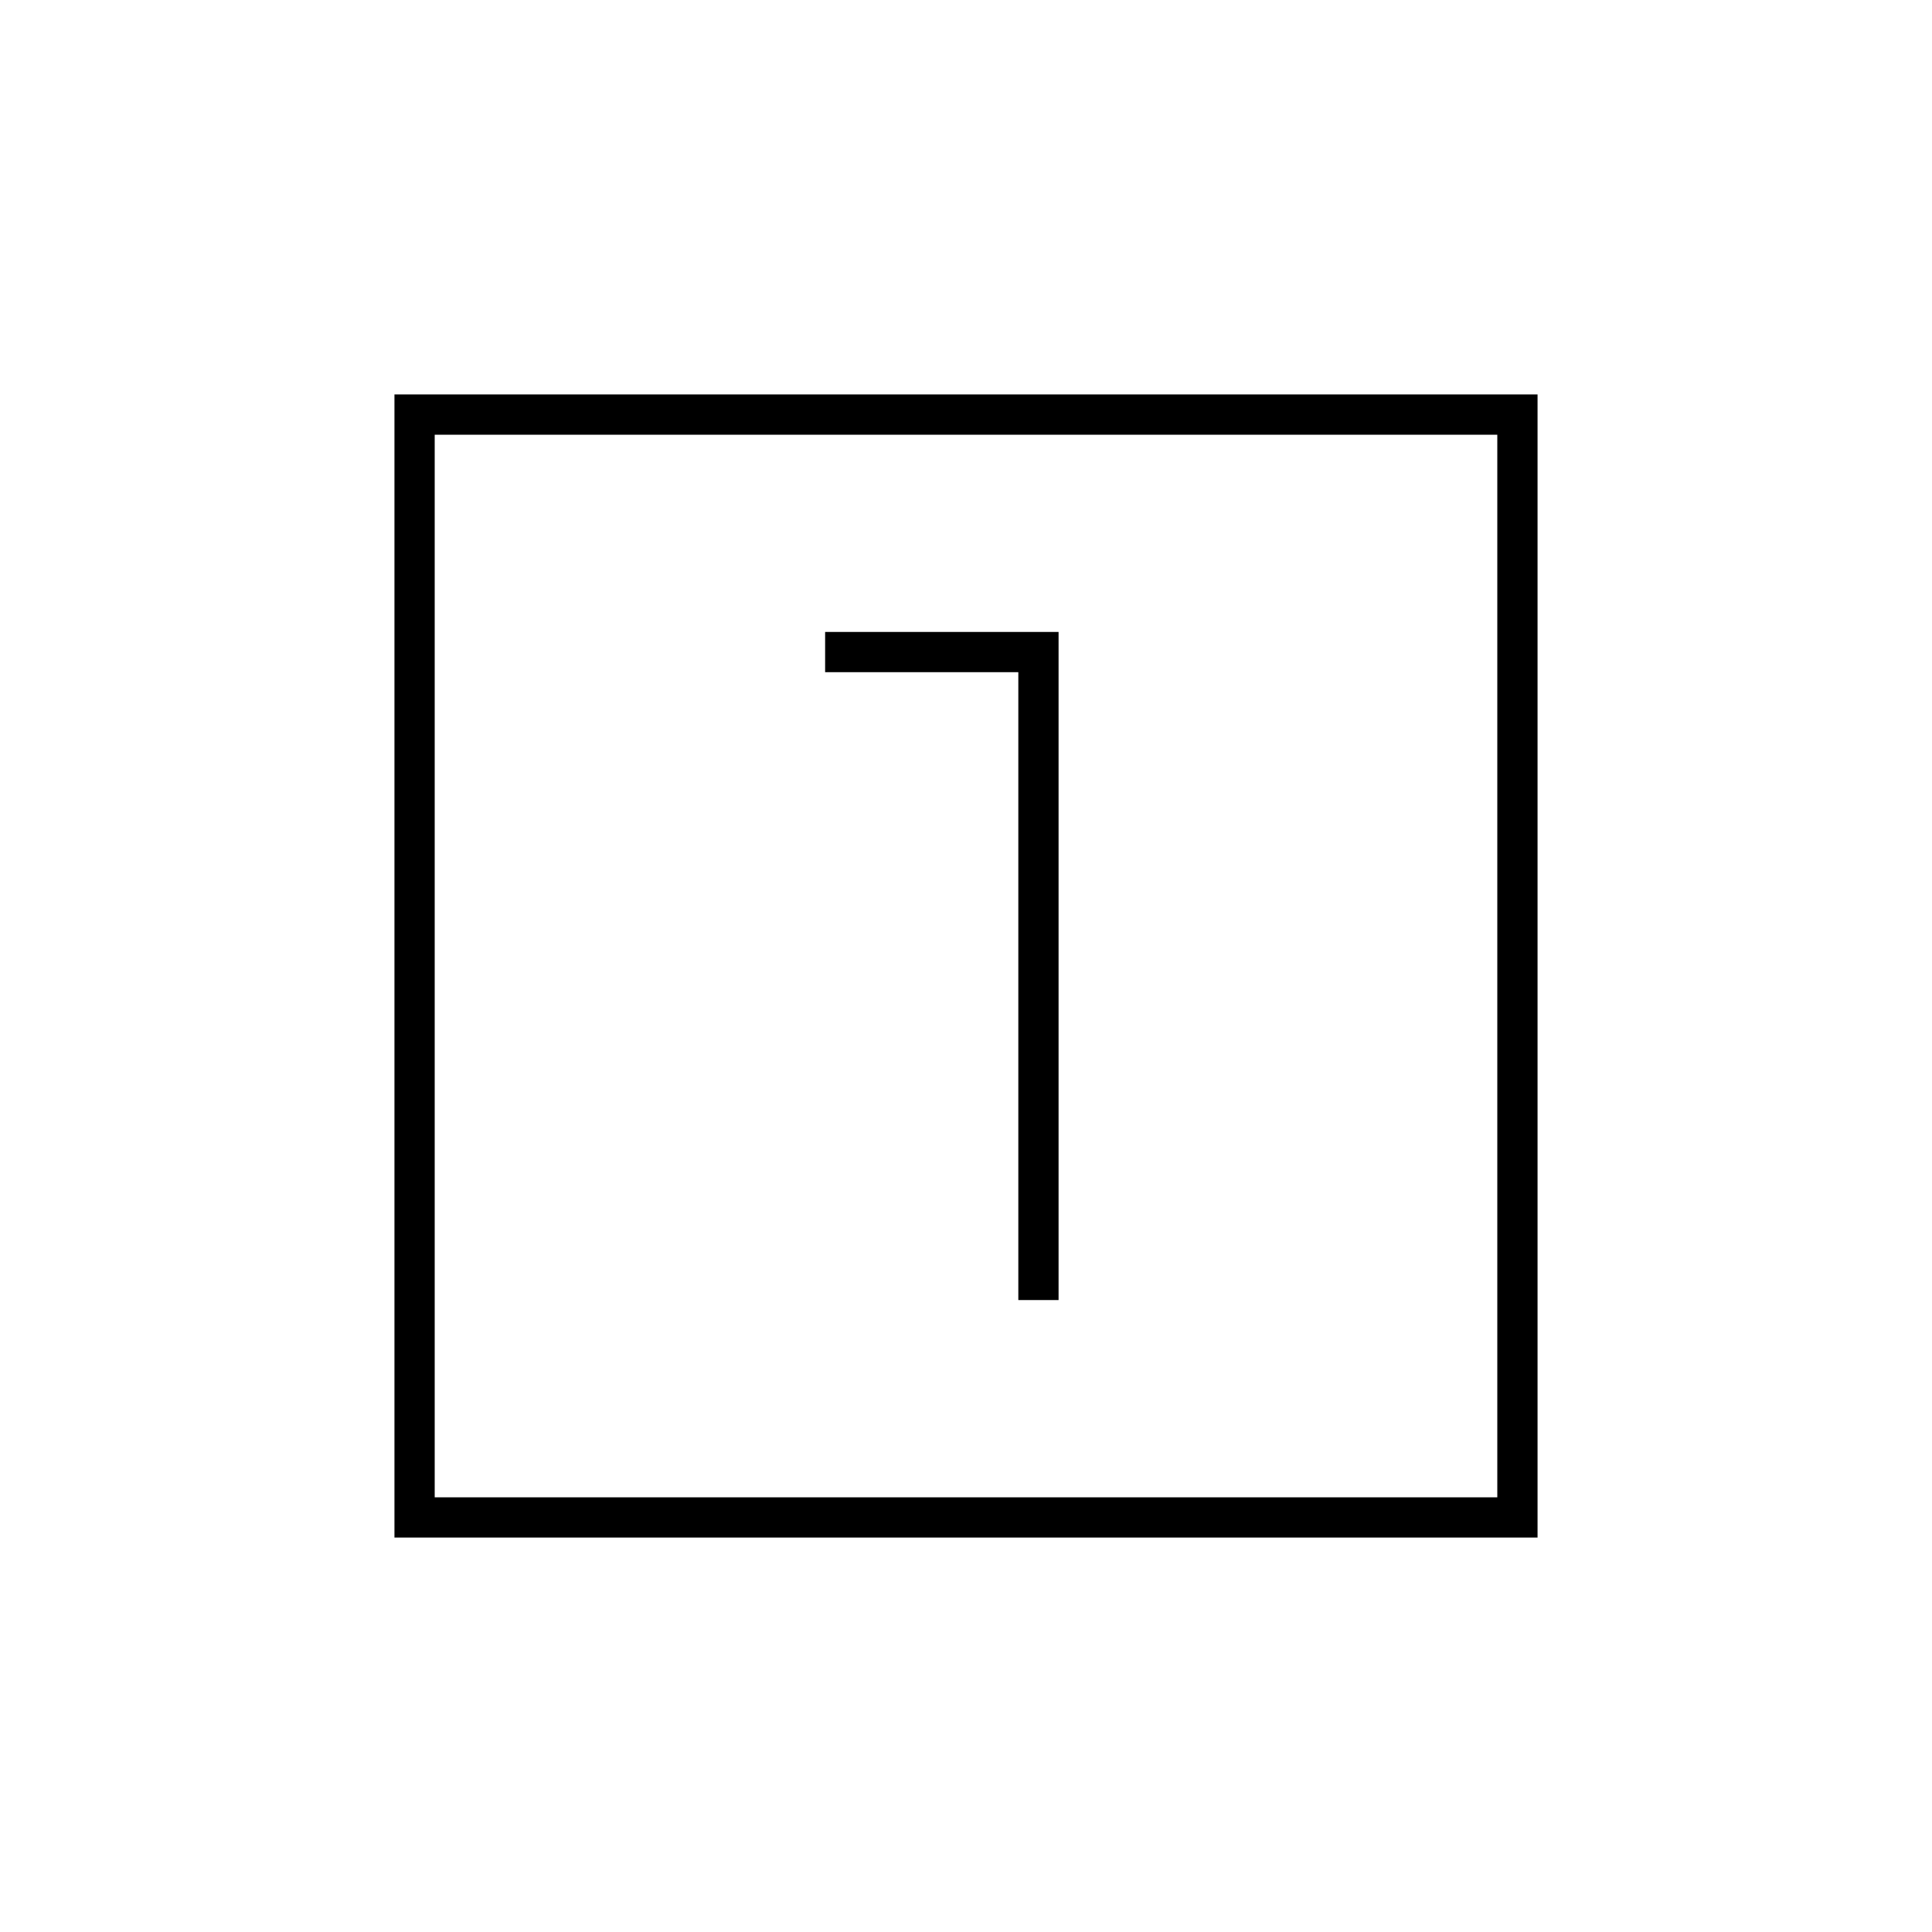 <svg xmlns="http://www.w3.org/2000/svg" height="20" viewBox="0 -960 960 960" width="20"><path d="M506-314h20v-332H410v20h96v312Zm258 118H196v-568h568v568Zm-548-20h528v-528H216v528Zm0-528v528-528Z"/></svg>
